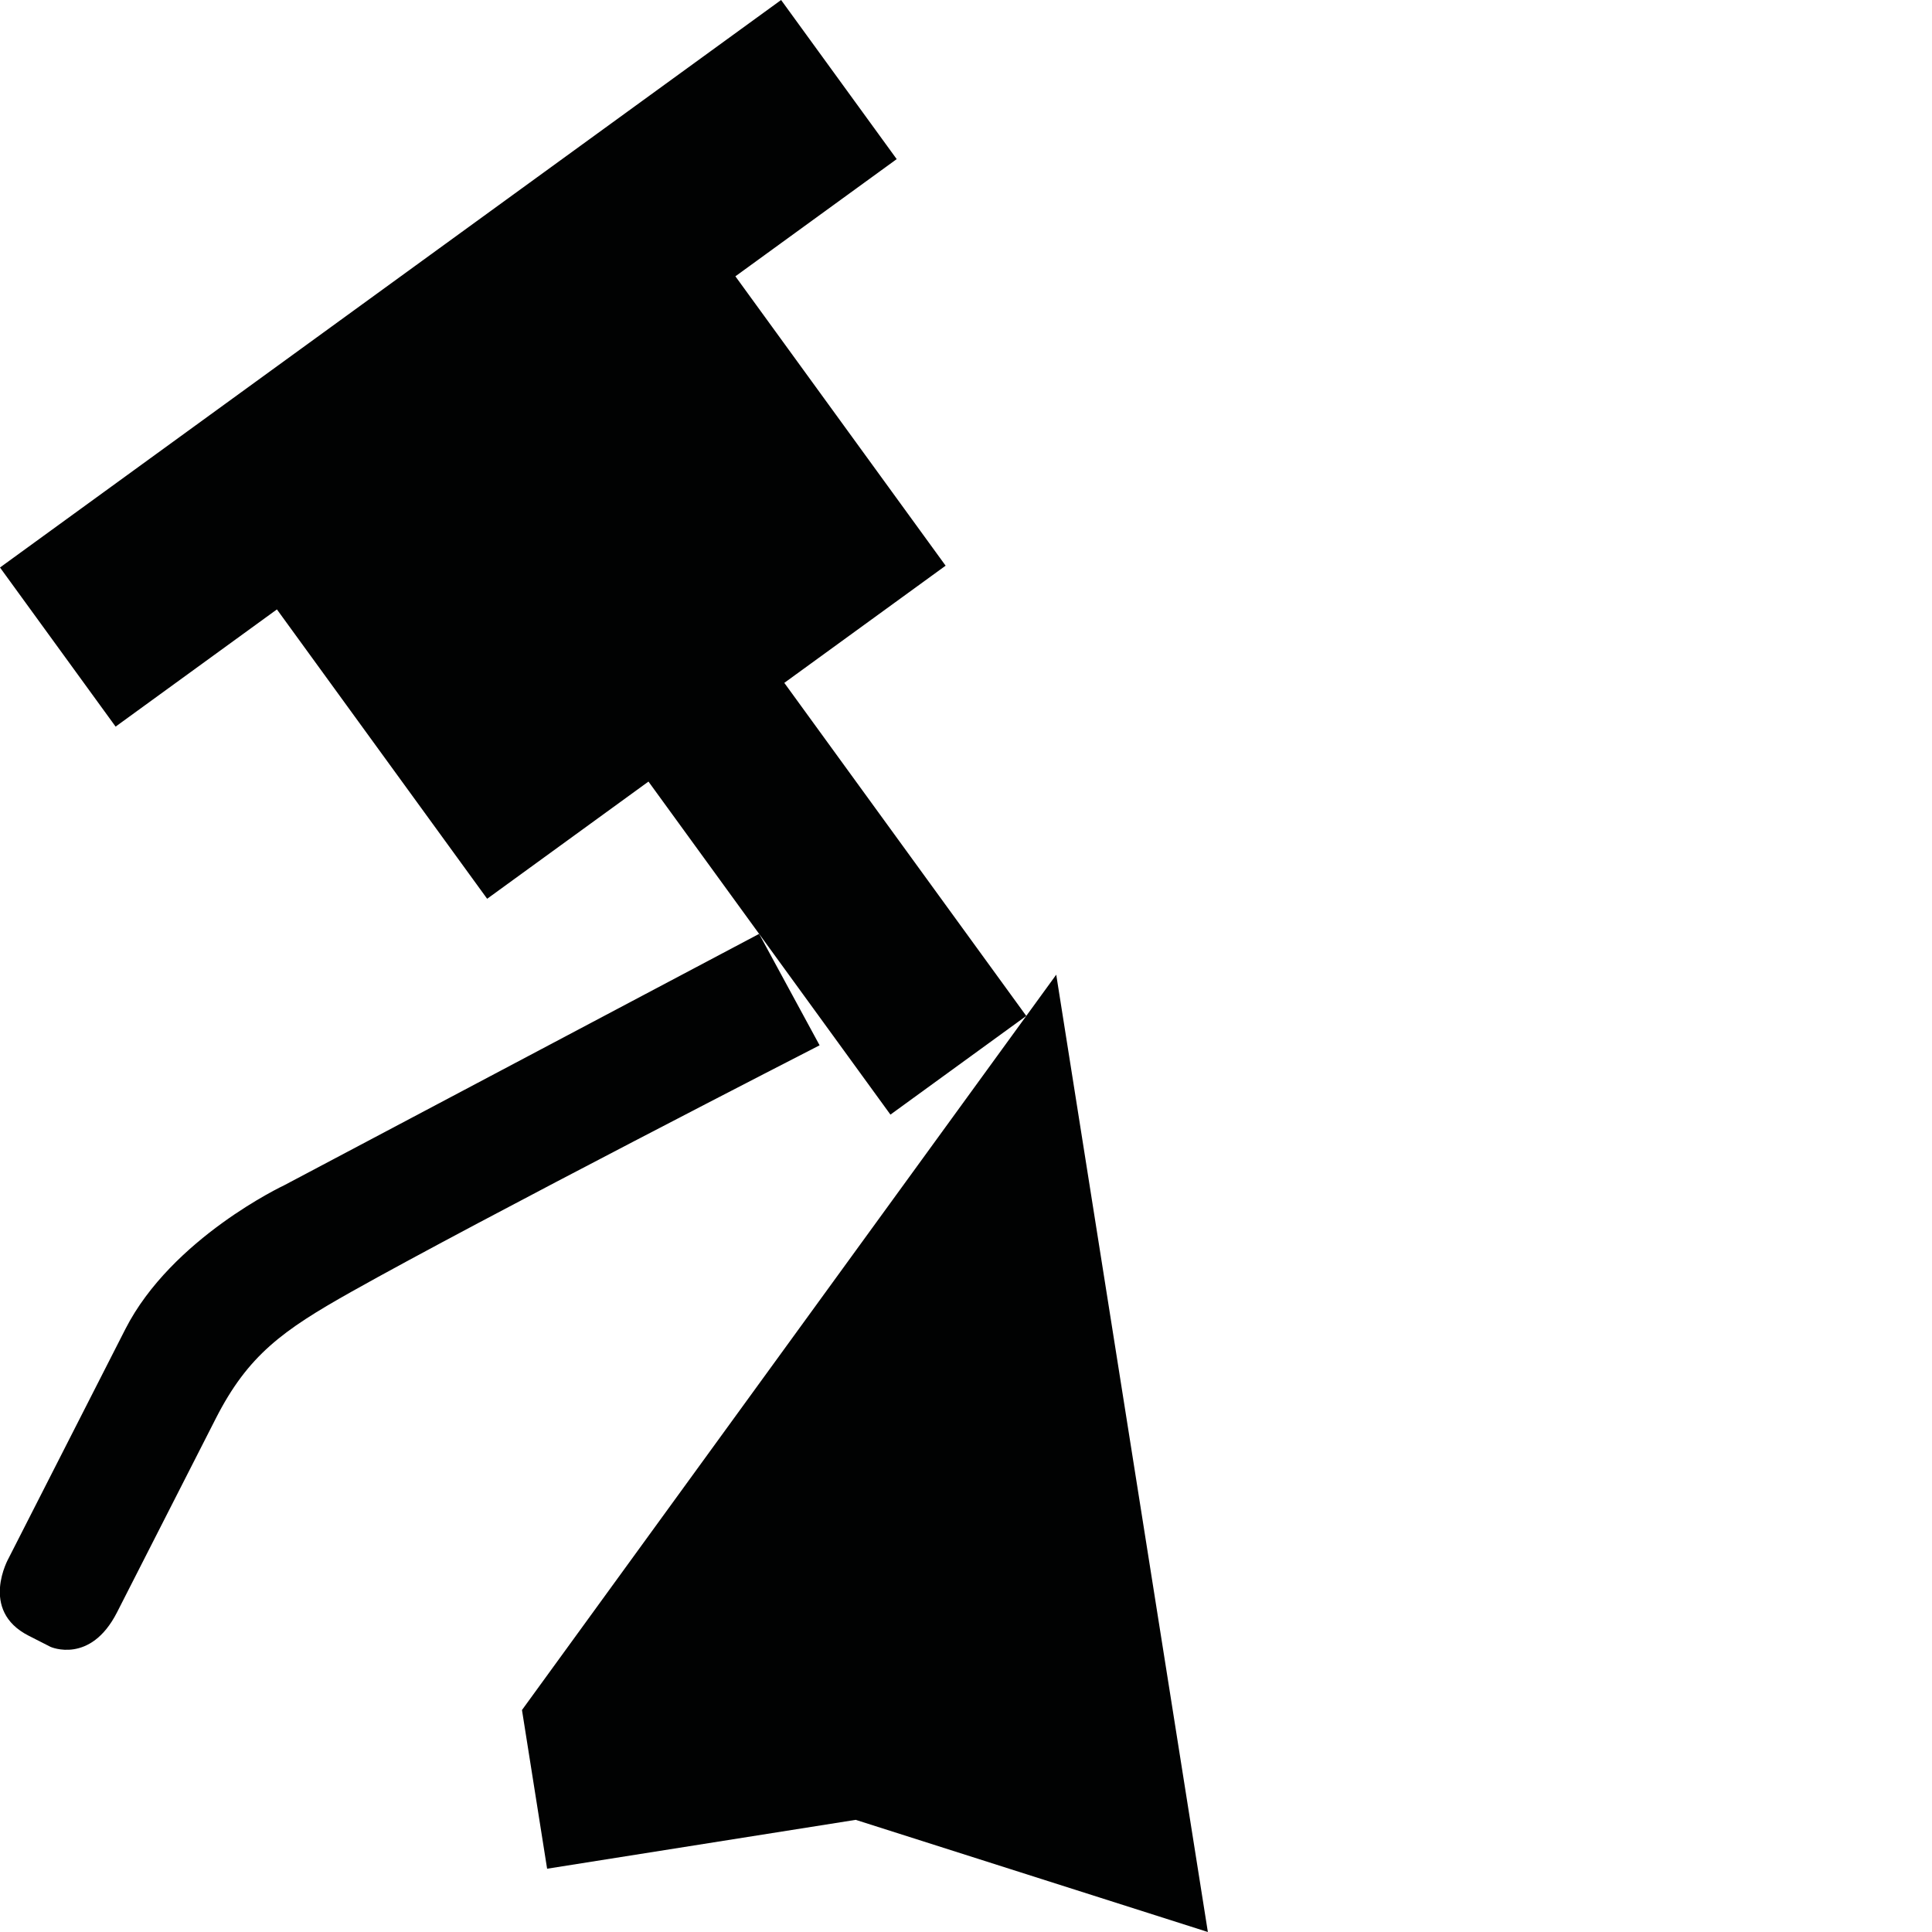 <?xml version="1.0" encoding="utf-8"?>
<!-- Generator: Adobe Illustrator 16.0.0, SVG Export Plug-In . SVG Version: 6.00 Build 0)  -->
<!DOCTYPE svg PUBLIC "-//W3C//DTD SVG 1.1//EN" "http://www.w3.org/Graphics/SVG/1.1/DTD/svg11.dtd">
<svg version="1.1" id="Calque_1" xmlns="http://www.w3.org/2000/svg" xmlns:xlink="http://www.w3.org/1999/xlink" x="0px" y="0px"
	 width="1190.551px" height="1190.551px" viewBox="0 0 1190.551 1190.551" enable-background="new 0 0 1190.551 1190.551"
	 xml:space="preserve">
<g>
	<path fill="#010202" d="M467.79,575.478L175.088,730.416c0,0-69.229,32.467-97.848,88.635L5.387,960.069
		c0,0-18.442,32.253,12.23,47.881l13.545,6.901c0,0,24.51,10.984,40.951-21.284c0,0,45.952-90.186,60.863-119.45
		c19.891-39.037,41.205-54.271,83.401-78.002c79.803-44.881,288.68-151.971,288.68-151.971L467.79,575.478z"/>
	<polygon fill="#010202" points="650.882,600.623 632.418,626.037 483.311,420.808 582.717,348.586 453.166,170.273 552.572,98.051 
		481.334,0 0,349.71 71.238,447.76 170.644,375.537 300.196,553.849 399.602,481.626 548.71,686.854 632.417,626.038 
		321.657,1053.762 337.146,1151.556 527.312,1121.437 744.317,1190.551 	"/>
</g>
</svg>
